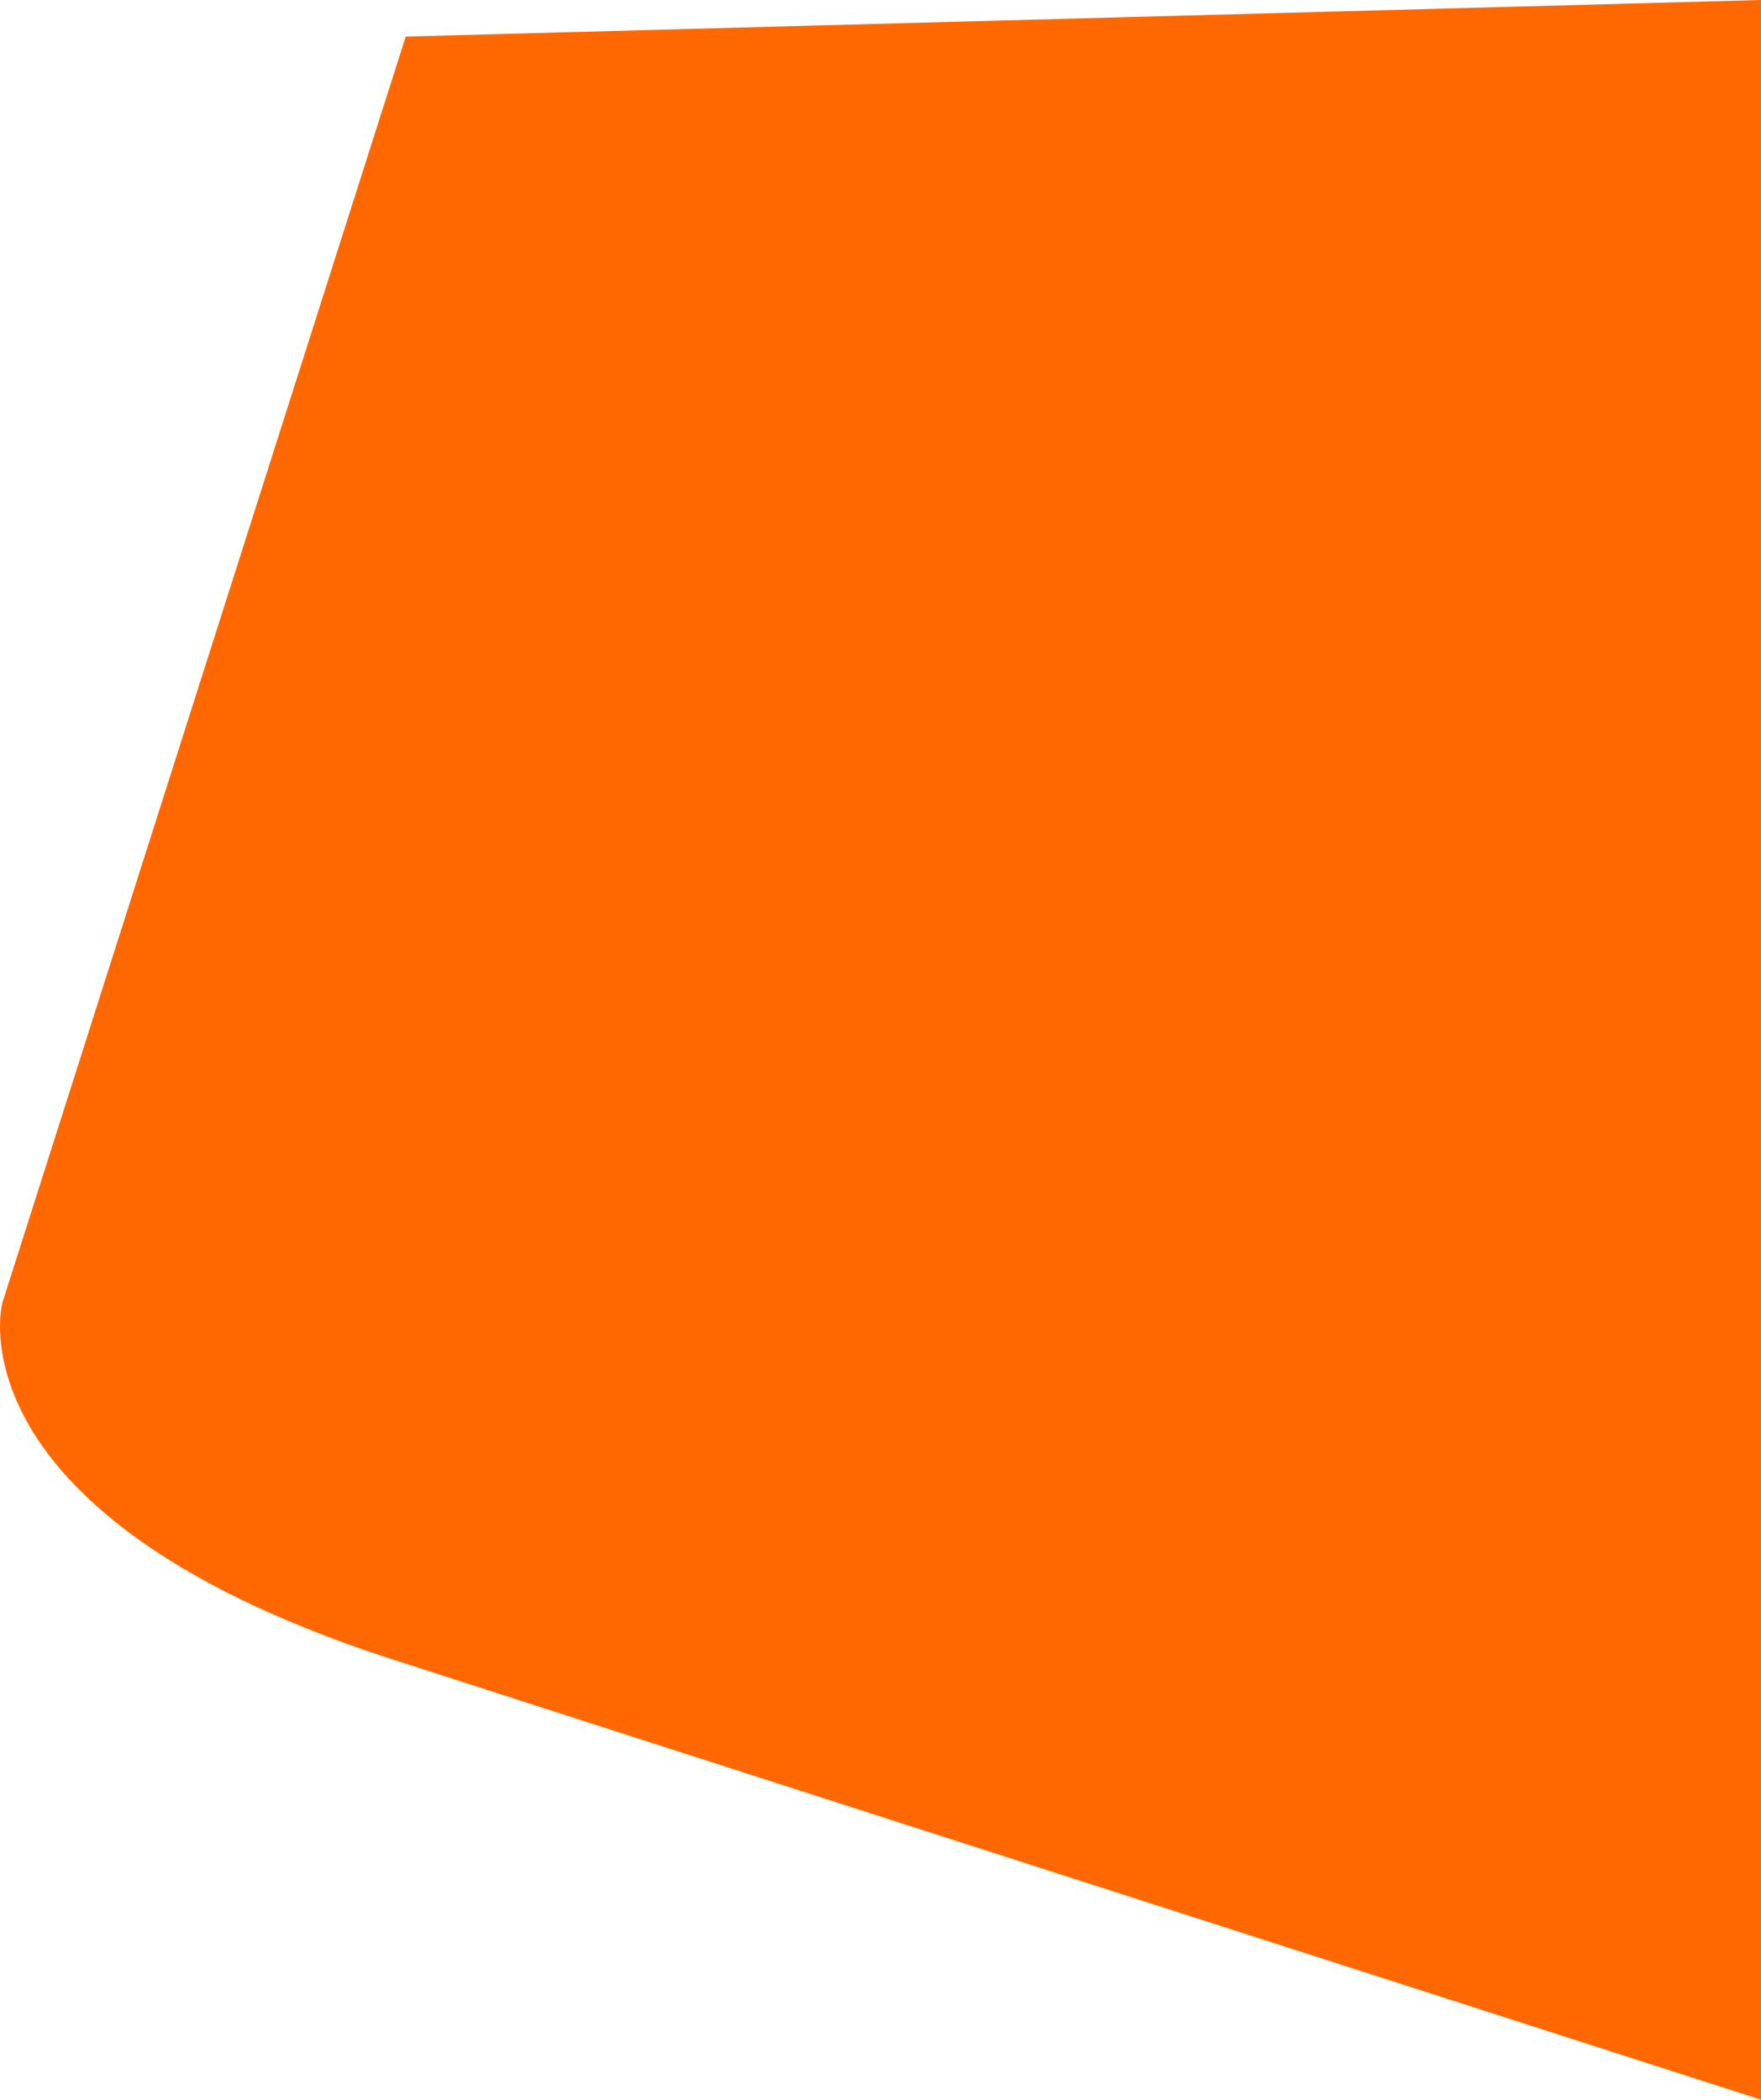 <svg xmlns="http://www.w3.org/2000/svg" width="674.369" height="804" viewBox="0 0 674.369 804">
  <path id="Path_5927" data-name="Path 5927" d="M17806-2020l-154.516,485s-21.75,82.75,154.428,138c.447.25,519.088,167,519.088,167v-804Z" transform="translate(-17650.631 2034)" fill="#ff6800"/>
</svg>
